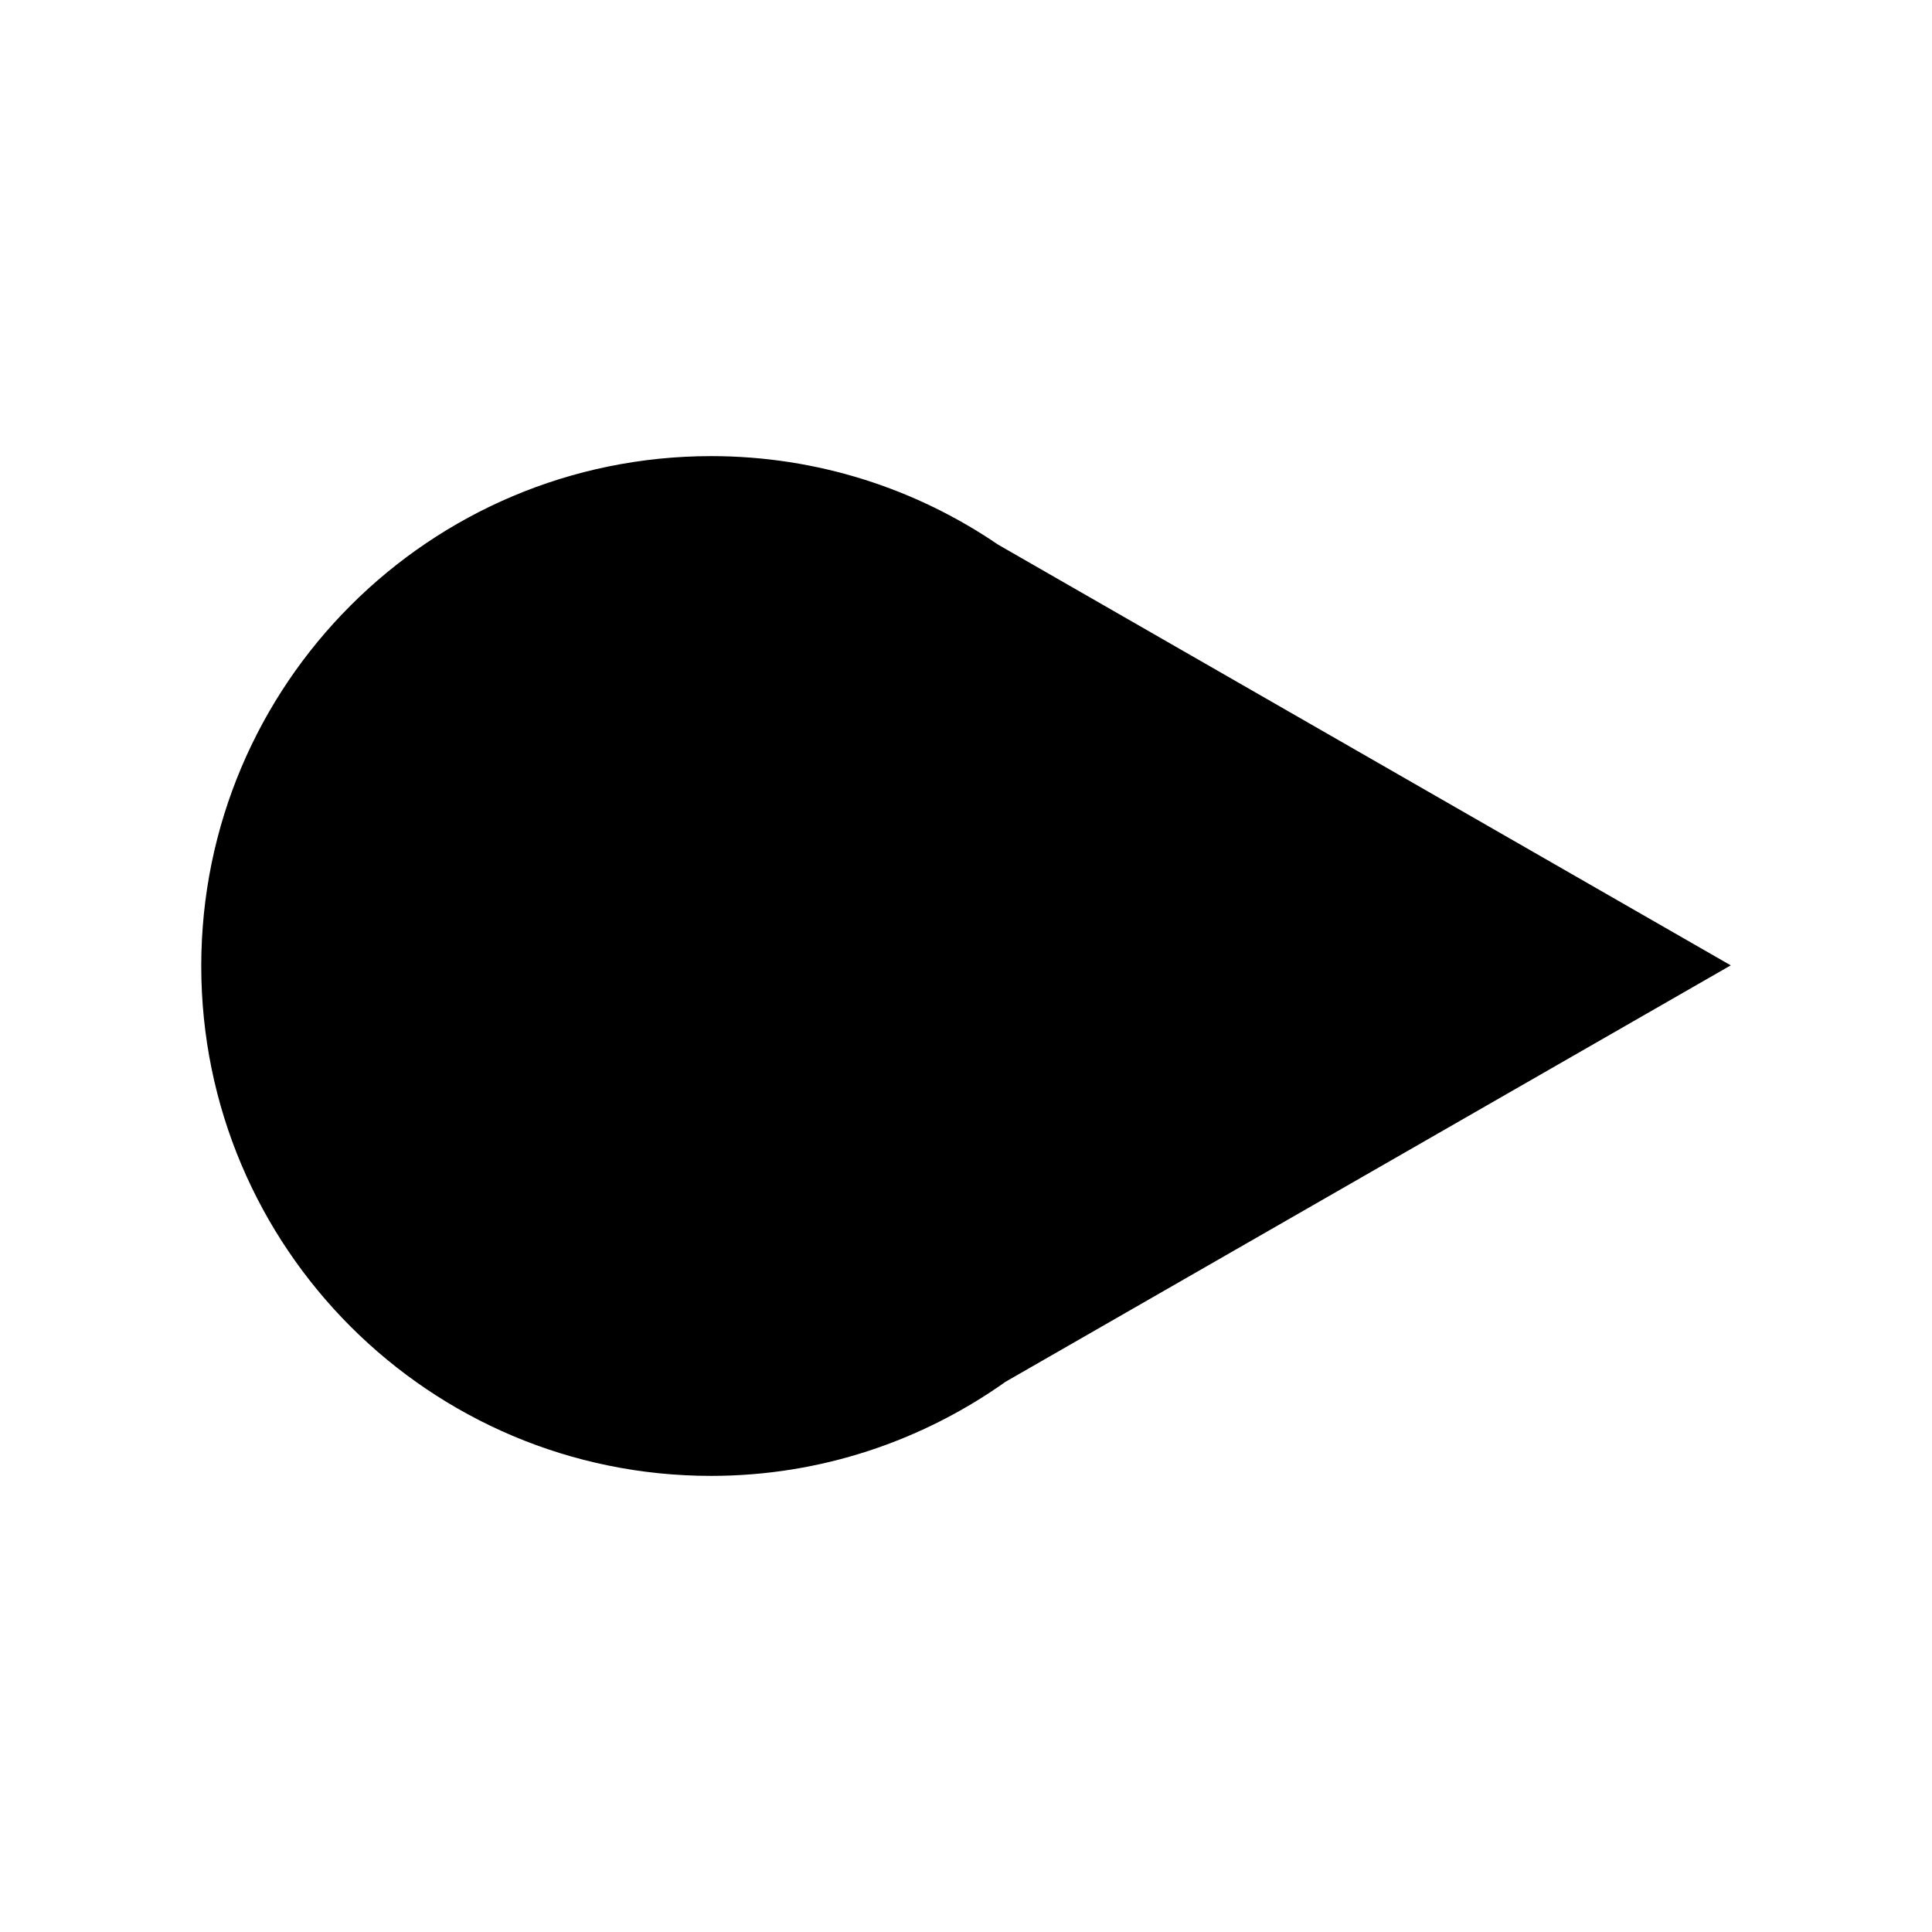 <?xml version="1.0" encoding="iso-8859-1"?>
<!-- Generator: Adobe Illustrator 14.0.0, SVG Export Plug-In . SVG Version: 6.00 Build 43363)  -->
<!DOCTYPE svg PUBLIC "-//W3C//DTD SVG 1.1//EN" "http://www.w3.org/Graphics/SVG/1.1/DTD/svg11.dtd">
<svg version="1.1" id="Vrstva_1" xmlns="http://www.w3.org/2000/svg" xmlns:xlink="http://www.w3.org/1999/xlink" x="0px" y="0px"
	 width="24px" height="24px" viewBox="0 0 24 24" style="enable-background:new 0 0 24 24;" xml:space="preserve">
<g>
	<path id="black_x5F_drop" d="M21.5,11.992l-9.101-5.226c-1.016-0.693-2.243-1.1-3.565-1.1C5.336,5.667,2.5,8.502,2.5,12
		s2.835,6.334,6.333,6.334c1.364,0,2.625-0.436,3.658-1.169L21.5,11.992z"/>
</g>
</svg>
